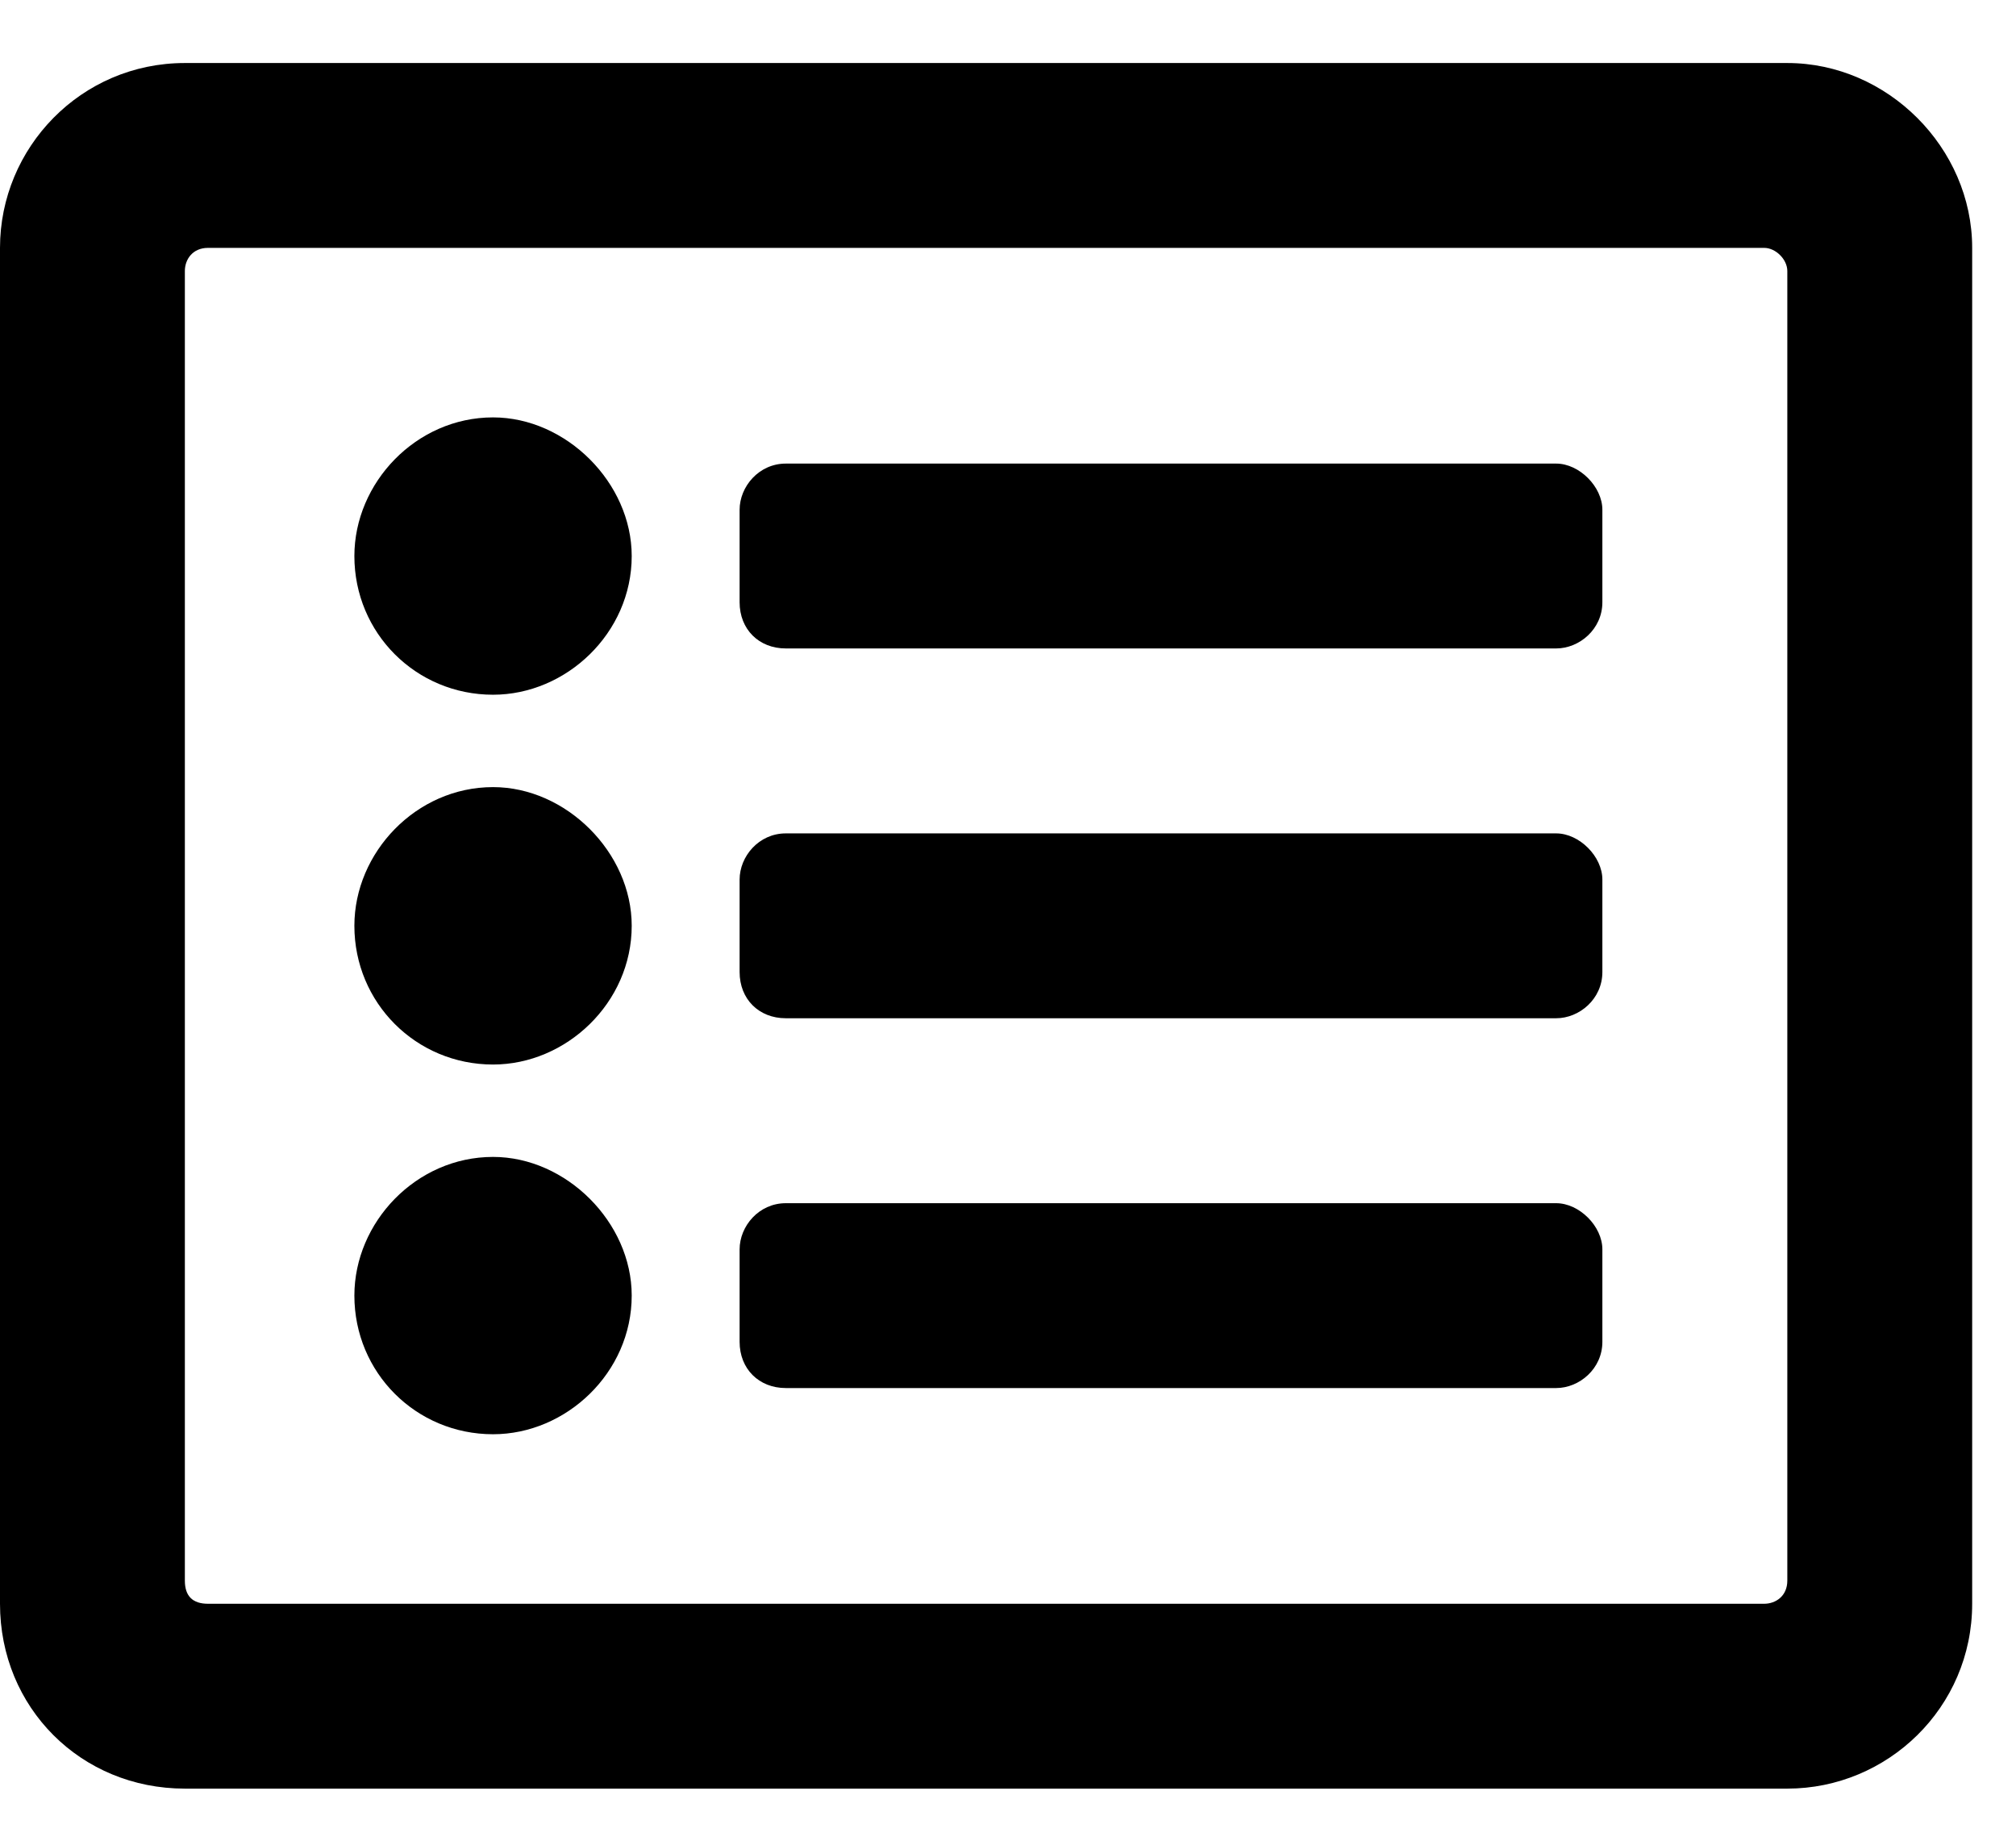 <svg width="23" height="21" viewBox="0 0 23 21" fill="none" xmlns="http://www.w3.org/2000/svg">
<path d="M20.391 0.719C21.533 0.719 22.5 1.686 22.5 2.828V18.297C22.5 19.483 21.533 20.406 20.391 20.406H2.109C0.923 20.406 0 19.483 0 18.297V2.828C0 1.686 0.923 0.719 2.109 0.719H20.391ZM20.127 18.297C20.259 18.297 20.391 18.209 20.391 18.033V3.092C20.391 2.96 20.259 2.828 20.127 2.828H2.373C2.197 2.828 2.109 2.96 2.109 3.092V18.033C2.109 18.209 2.197 18.297 2.373 18.297H20.127ZM18.281 14.254V15.309C18.281 15.616 18.018 15.836 17.754 15.836H8.965C8.657 15.836 8.438 15.616 8.438 15.309V14.254C8.438 13.99 8.657 13.727 8.965 13.727H17.754C18.018 13.727 18.281 13.99 18.281 14.254ZM18.281 10.035V11.09C18.281 11.398 18.018 11.617 17.754 11.617H8.965C8.657 11.617 8.438 11.398 8.438 11.09V10.035C8.438 9.771 8.657 9.508 8.965 9.508H17.754C18.018 9.508 18.281 9.771 18.281 10.035ZM18.281 5.816V6.871C18.281 7.179 18.018 7.398 17.754 7.398H8.965C8.657 7.398 8.438 7.179 8.438 6.871V5.816C8.438 5.553 8.657 5.289 8.965 5.289H17.754C18.018 5.289 18.281 5.553 18.281 5.816ZM7.207 6.344C7.207 7.223 6.46 7.926 5.625 7.926C4.746 7.926 4.043 7.223 4.043 6.344C4.043 5.509 4.746 4.762 5.625 4.762C6.46 4.762 7.207 5.509 7.207 6.344ZM7.207 10.562C7.207 11.441 6.46 12.145 5.625 12.145C4.746 12.145 4.043 11.441 4.043 10.562C4.043 9.728 4.746 8.98 5.625 8.98C6.46 8.98 7.207 9.728 7.207 10.562ZM7.207 14.781C7.207 15.66 6.46 16.363 5.625 16.363C4.746 16.363 4.043 15.66 4.043 14.781C4.043 13.946 4.746 13.199 5.625 13.199C6.46 13.199 7.207 13.946 7.207 14.781Z" fill="black"/>
</svg>
